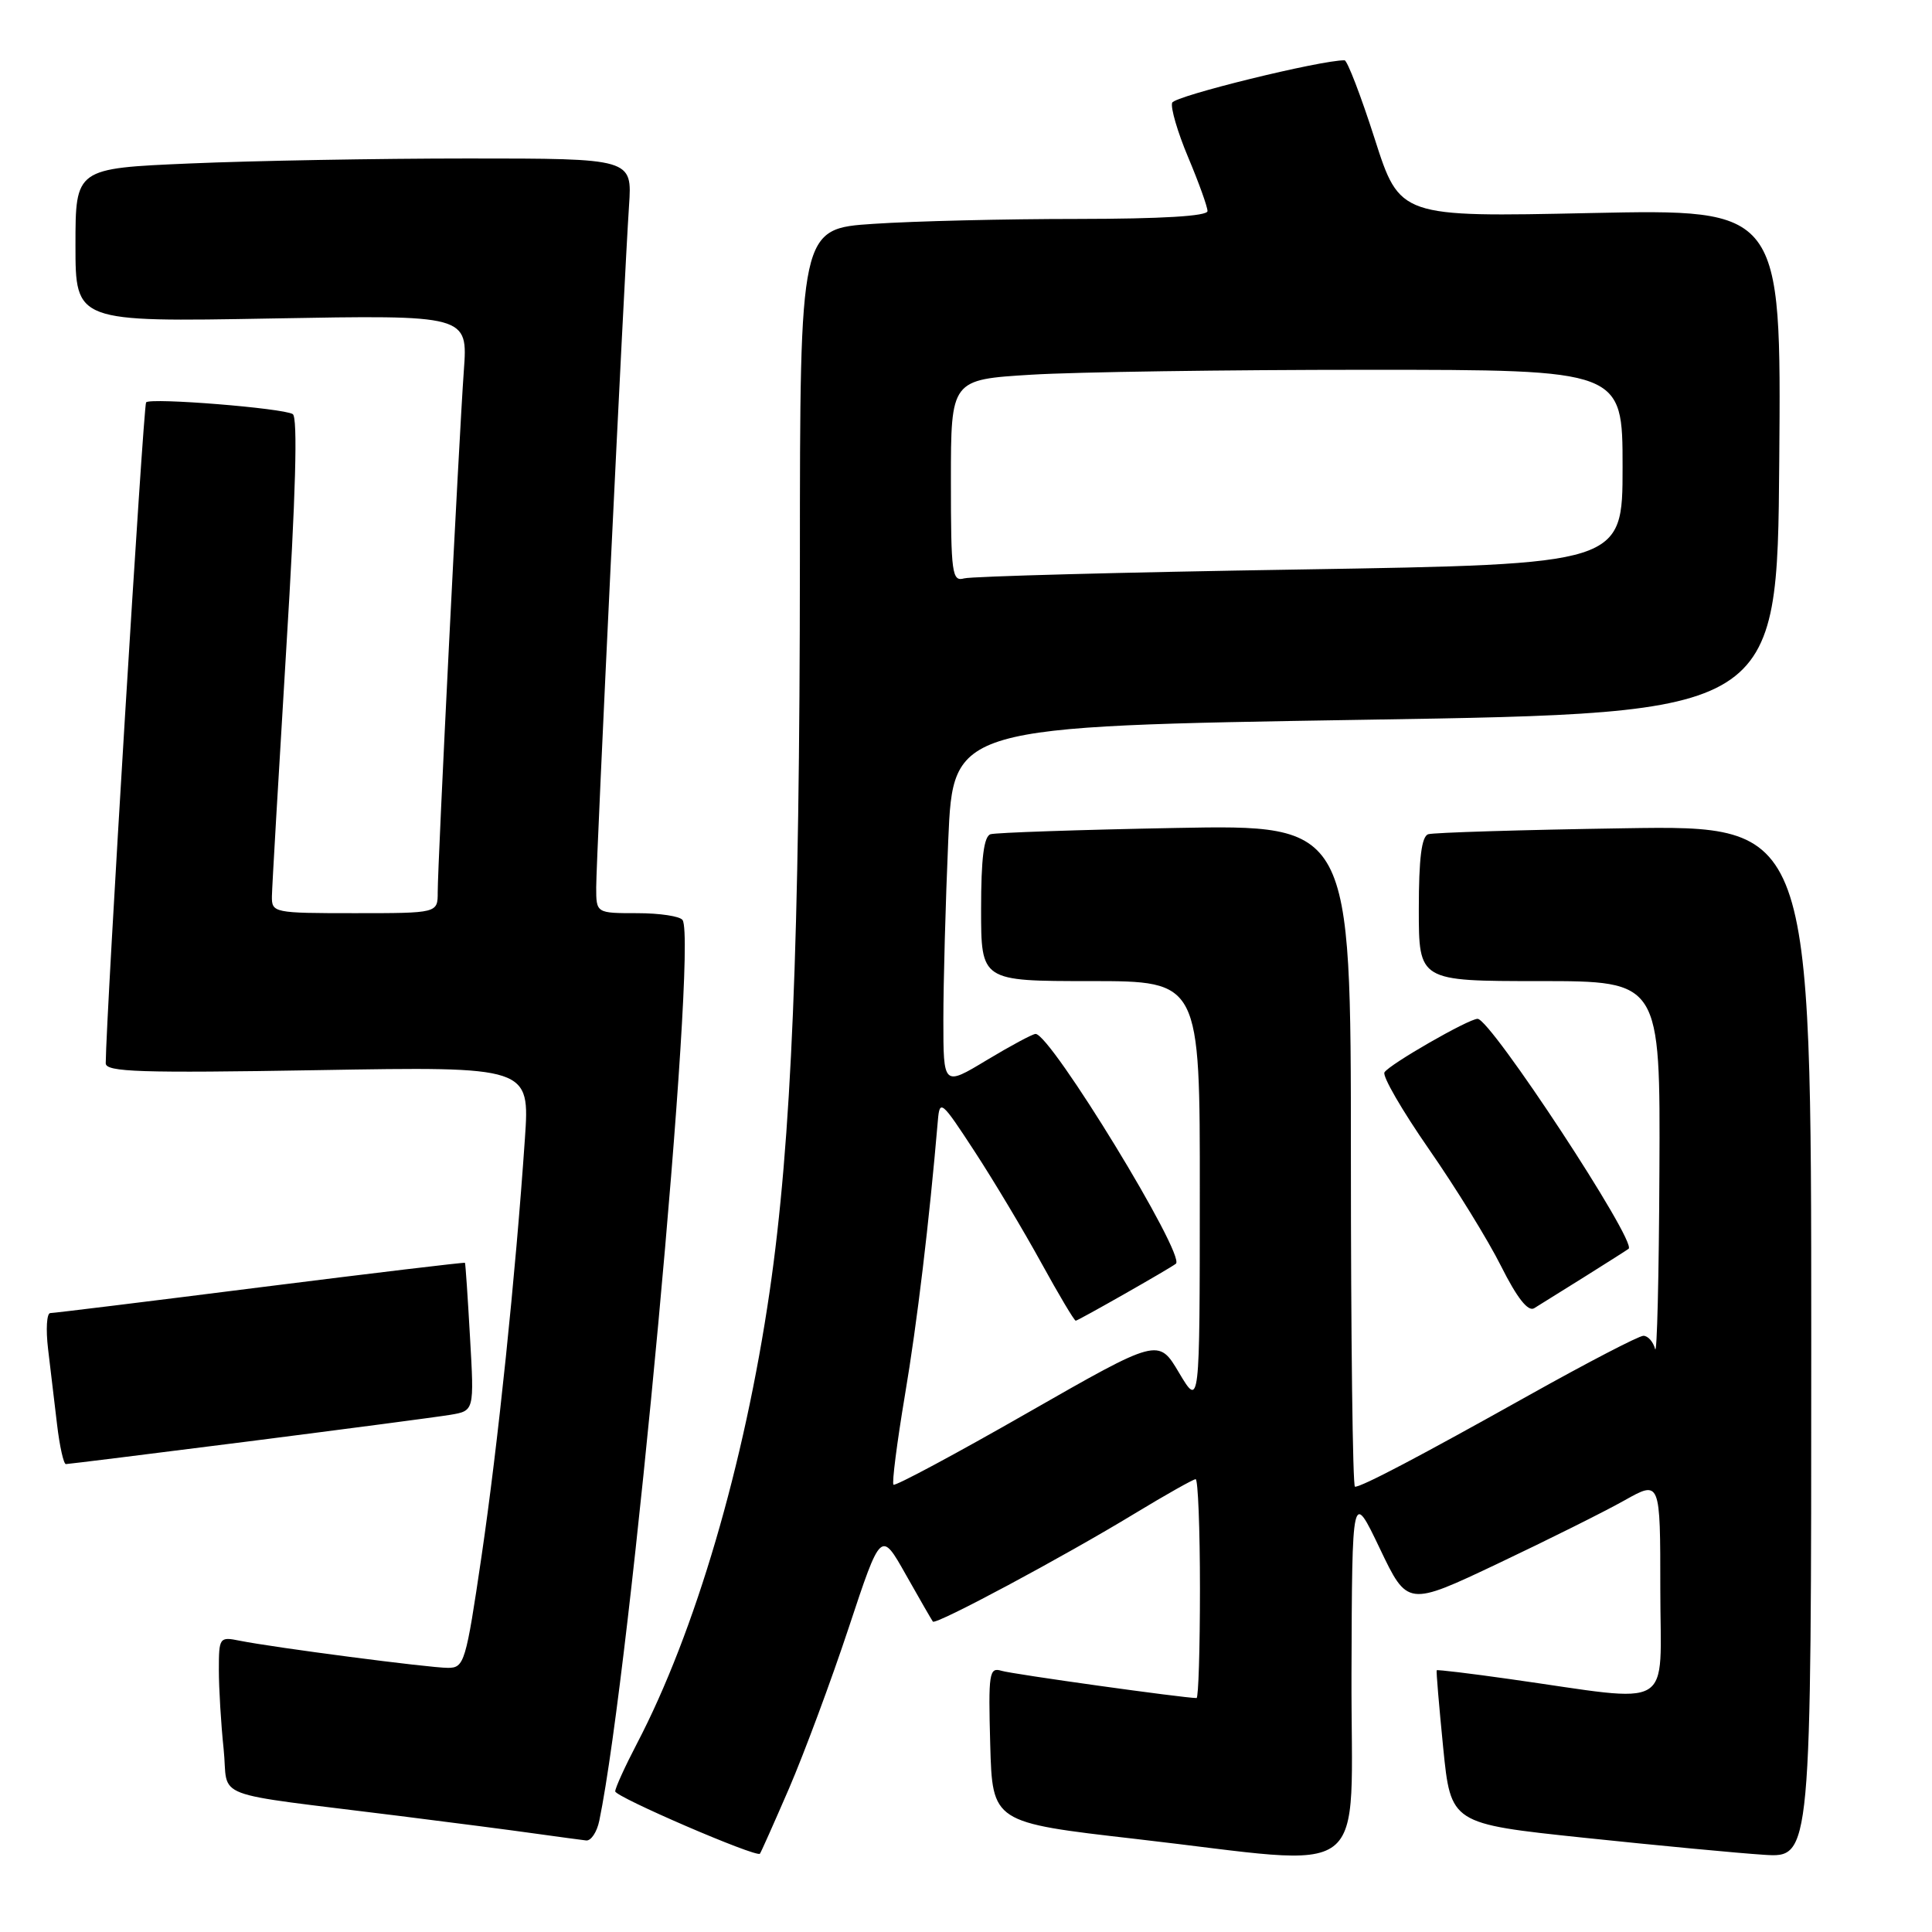 <?xml version="1.0" encoding="UTF-8" standalone="no"?>
<!DOCTYPE svg PUBLIC "-//W3C//DTD SVG 1.1//EN" "http://www.w3.org/Graphics/SVG/1.1/DTD/svg11.dtd" >
<svg xmlns="http://www.w3.org/2000/svg" xmlns:xlink="http://www.w3.org/1999/xlink" version="1.1" viewBox="0 0 256 256">
 <g >
 <path fill="currentColor"
d=" M 104.55 236.98 C 106.56 232.31 110.13 222.72 112.47 215.65 C 116.73 202.79 116.73 202.79 120.03 208.65 C 121.84 211.87 123.46 214.66 123.61 214.87 C 123.99 215.35 140.90 206.30 150.39 200.53 C 154.50 198.04 158.12 196.00 158.43 196.00 C 158.74 196.00 159.00 202.53 159.00 210.50 C 159.00 218.47 158.80 225.00 158.55 225.00 C 156.84 225.00 134.14 221.83 132.71 221.39 C 131.07 220.89 130.95 221.65 131.21 231.17 C 131.50 241.49 131.50 241.49 150.50 243.67 C 182.34 247.32 178.99 249.89 179.08 221.75 C 179.16 197.50 179.16 197.50 182.83 205.18 C 186.50 212.86 186.50 212.86 198.50 207.17 C 205.10 204.04 212.64 200.28 215.25 198.81 C 220.00 196.14 220.00 196.14 220.00 210.60 C 220.00 226.97 222.27 225.62 200.01 222.48 C 194.80 221.74 190.46 221.22 190.37 221.32 C 190.29 221.42 190.68 226.03 191.23 231.58 C 192.24 241.65 192.24 241.65 209.87 243.51 C 219.57 244.53 230.31 245.55 233.75 245.77 C 240.00 246.17 240.00 246.17 240.00 177.76 C 240.00 109.36 240.00 109.36 215.25 109.75 C 201.64 109.96 189.94 110.32 189.25 110.54 C 188.37 110.82 188.00 113.72 188.00 120.47 C 188.00 130.00 188.00 130.00 204.00 130.00 C 220.00 130.00 220.00 130.00 219.88 155.25 C 219.82 169.14 219.56 179.71 219.31 178.75 C 219.06 177.79 218.36 177.00 217.76 177.00 C 217.16 177.00 210.33 180.55 202.59 184.88 C 188.06 193.01 180.48 197.00 179.54 197.00 C 179.24 197.00 179.00 177.26 179.00 153.13 C 179.00 109.27 179.00 109.27 155.75 109.71 C 142.96 109.95 131.94 110.33 131.25 110.54 C 130.37 110.82 130.00 113.72 130.00 120.47 C 130.00 130.00 130.00 130.00 144.50 130.00 C 159.00 130.00 159.00 130.00 158.98 158.25 C 158.97 186.50 158.97 186.50 156.23 181.90 C 153.50 177.29 153.50 177.29 136.15 187.21 C 126.61 192.67 118.62 196.95 118.39 196.73 C 118.17 196.50 118.85 191.18 119.90 184.91 C 121.53 175.29 123.12 161.96 124.27 148.50 C 124.51 145.64 124.74 145.83 129.12 152.54 C 131.65 156.41 135.62 163.05 137.95 167.29 C 140.28 171.53 142.34 175.00 142.54 175.00 C 142.85 175.00 155.00 168.09 155.81 167.45 C 157.17 166.38 139.23 137.00 137.22 137.00 C 136.83 137.00 133.91 138.57 130.75 140.47 C 125.00 143.94 125.00 143.94 125.00 135.13 C 125.00 130.28 125.29 119.55 125.65 111.28 C 126.30 96.25 126.30 96.25 180.90 95.37 C 235.50 94.50 235.50 94.50 235.76 61.10 C 236.03 27.70 236.03 27.70 210.76 28.23 C 185.48 28.77 185.48 28.77 182.15 18.38 C 180.32 12.67 178.52 8.00 178.16 7.99 C 175.01 7.96 155.66 12.71 155.32 13.61 C 155.08 14.24 156.03 17.50 157.44 20.85 C 158.85 24.20 160.00 27.40 160.00 27.97 C 160.00 28.64 153.92 29.00 142.75 29.01 C 133.26 29.01 121.11 29.30 115.75 29.66 C 106.00 30.30 106.00 30.30 105.99 74.40 C 105.97 124.98 104.88 151.28 101.98 171.14 C 98.63 194.09 92.11 216.28 84.38 231.07 C 82.82 234.06 81.53 236.89 81.52 237.36 C 81.50 238.09 100.14 246.13 100.69 245.63 C 100.80 245.53 102.53 241.64 104.55 236.98 Z  M 79.41 241.25 C 83.55 221.27 92.45 125.15 90.45 121.92 C 90.14 121.41 87.43 121.00 84.44 121.00 C 79.00 121.00 79.00 121.00 79.00 117.58 C 79.00 113.74 82.70 36.94 83.35 27.25 C 83.77 21.00 83.77 21.00 62.04 21.00 C 50.09 21.00 33.50 21.30 25.16 21.66 C 10.00 22.31 10.00 22.31 10.00 32.49 C 10.00 42.67 10.00 42.67 36.00 42.20 C 62.00 41.73 62.00 41.73 61.46 49.12 C 60.82 57.98 58.00 114.26 58.00 118.22 C 58.00 121.00 58.00 121.00 47.00 121.00 C 36.25 121.00 36.00 120.95 36.03 118.75 C 36.05 117.51 36.91 102.78 37.93 86.00 C 39.19 65.56 39.47 55.29 38.79 54.87 C 37.51 54.08 20.00 52.67 19.36 53.31 C 19.00 53.67 14.05 134.59 14.01 140.89 C 14.00 142.05 18.58 142.20 42.11 141.80 C 70.21 141.32 70.21 141.32 69.55 150.91 C 68.31 169.04 65.97 191.52 63.80 206.25 C 61.73 220.30 61.52 221.00 59.35 221.00 C 56.89 221.00 36.28 218.31 31.75 217.40 C 29.08 216.86 29.00 216.97 29.00 221.27 C 29.00 223.71 29.28 228.42 29.63 231.73 C 30.35 238.59 27.19 237.39 53.00 240.63 C 59.88 241.49 67.97 242.54 71.00 242.97 C 74.03 243.39 77.03 243.80 77.67 243.87 C 78.31 243.94 79.10 242.76 79.41 241.25 Z  M 32.88 191.00 C 45.87 189.34 57.93 187.76 59.67 187.47 C 62.84 186.94 62.84 186.94 62.28 177.22 C 61.98 171.87 61.68 167.42 61.61 167.33 C 61.55 167.24 49.35 168.70 34.50 170.57 C 19.65 172.45 7.12 173.99 6.66 173.99 C 6.19 174.00 6.06 176.14 6.37 178.75 C 6.68 181.36 7.21 185.86 7.56 188.75 C 7.90 191.64 8.43 194.00 8.73 194.00 C 9.02 194.00 19.89 192.65 32.88 191.00 Z  M 210.00 169.16 C 213.03 167.26 215.64 165.60 215.80 165.47 C 216.94 164.57 197.52 135.00 195.79 135.00 C 194.60 135.00 184.10 141.03 183.45 142.09 C 183.14 142.58 185.79 147.15 189.32 152.24 C 192.86 157.33 197.18 164.33 198.91 167.79 C 201.02 171.99 202.47 173.83 203.28 173.35 C 203.95 172.94 206.97 171.06 210.00 169.16 Z  M 126.00 63.72 C 126.00 50.30 126.00 50.30 136.66 49.65 C 142.52 49.29 162.54 49.00 181.16 49.00 C 215.00 49.00 215.00 49.00 215.00 61.88 C 215.00 74.76 215.00 74.76 172.25 75.46 C 148.74 75.83 128.71 76.37 127.75 76.64 C 126.15 77.09 126.00 76.02 126.00 63.72 Z "/>
</g>
</svg>